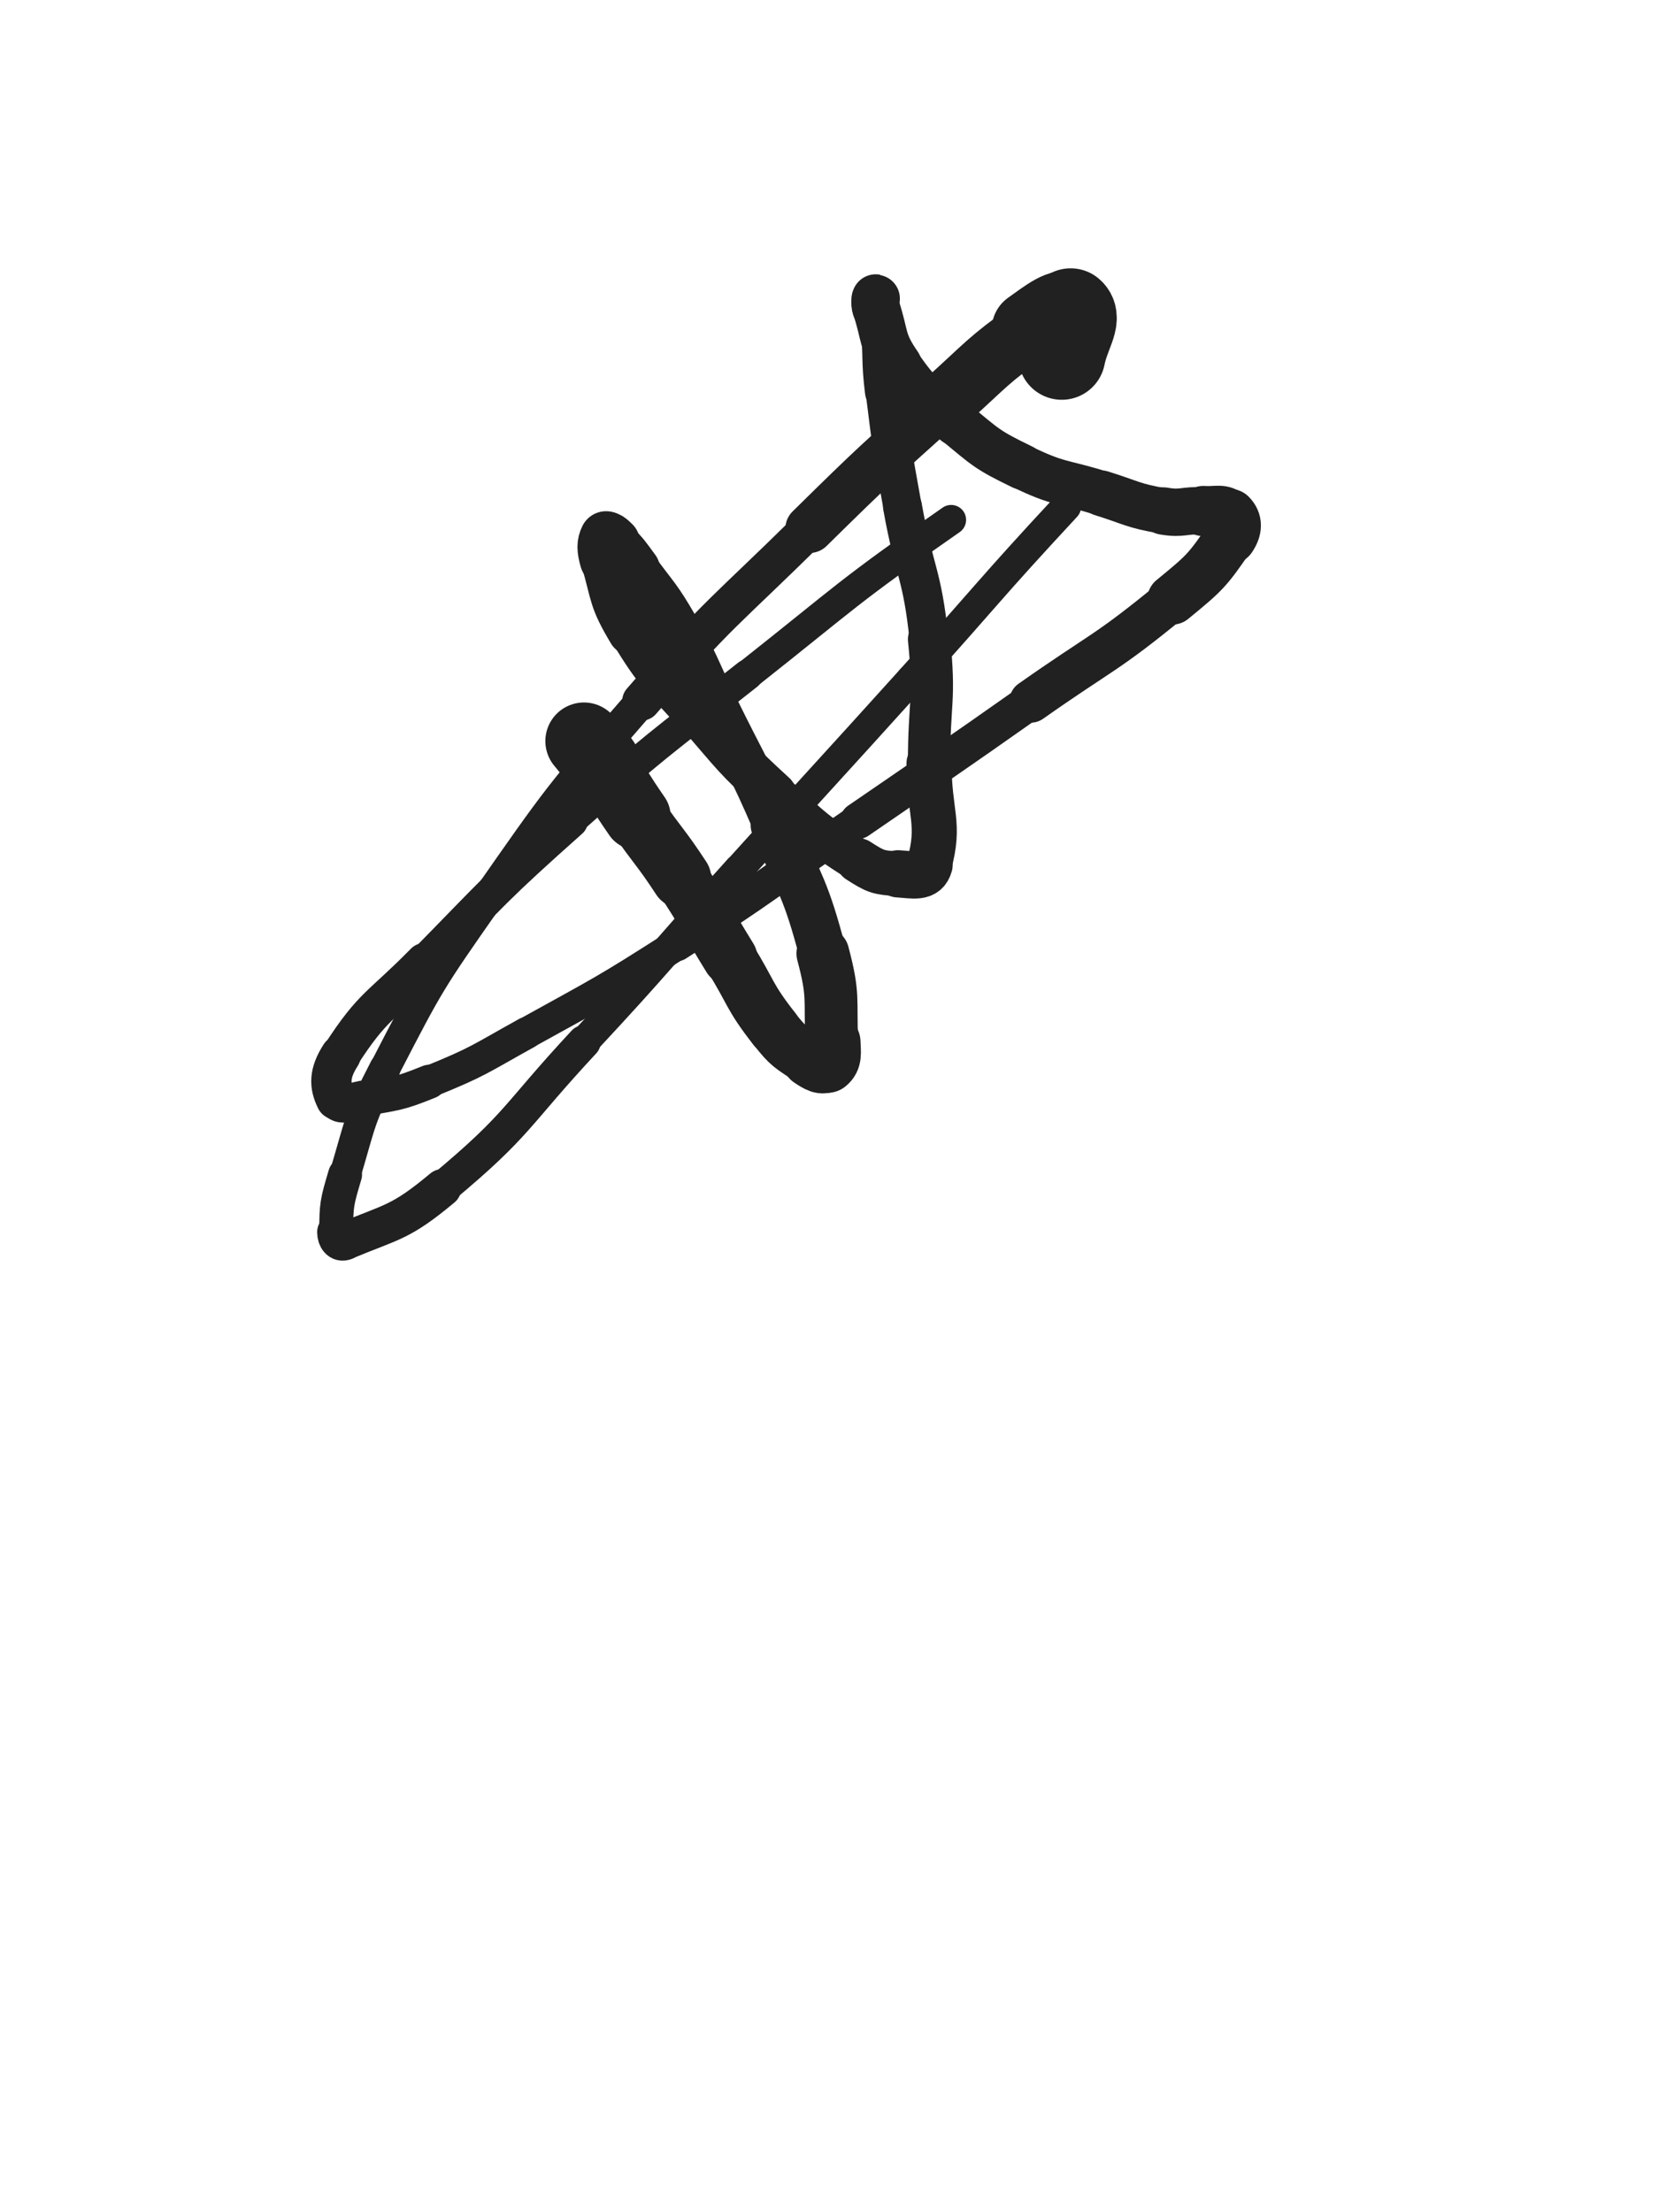 <svg xmlns="http://www.w3.org/2000/svg" xmlns:xlink="http://www.w3.org/1999/xlink" viewBox="0 0 375 500"><path d="M 240.000,80.500 C 241.000,75.500 243.780,72.026 242.000,70.500" stroke-width="19.714" stroke="rgb(33,33,33)" fill="none" stroke-linecap="round"></path><path d="M 242.000,70.500 C 240.280,69.026 236.975,71.661 233.000,74.500" stroke-width="17.688" stroke="rgb(33,33,33)" fill="none" stroke-linecap="round"></path><path d="M 233.000,74.500 C 222.975,81.661 223.229,82.194 214.000,90.500" stroke-width="13.769" stroke="rgb(33,33,33)" fill="none" stroke-linecap="round"></path><path d="M 214.000,90.500 C 198.229,104.694 198.113,104.606 183.000,119.500" stroke-width="10.956" stroke="rgb(33,33,33)" fill="none" stroke-linecap="round"></path><path d="M 183.000,119.500 C 163.613,138.606 162.831,137.982 145.000,158.500" stroke-width="8.731" stroke="rgb(33,33,33)" fill="none" stroke-linecap="round"></path><path d="M 145.000,158.500 C 126.331,179.982 126.300,180.174 110.000,203.500" stroke-width="7.316" stroke="rgb(33,33,33)" fill="none" stroke-linecap="round"></path><path d="M 110.000,203.500 C 97.300,221.674 97.145,221.843 87.000,241.500" stroke-width="6.895" stroke="rgb(33,33,33)" fill="none" stroke-linecap="round"></path><path d="M 87.000,241.500 C 81.145,252.843 81.635,253.274 78.000,265.500" stroke-width="7.056" stroke="rgb(33,33,33)" fill="none" stroke-linecap="round"></path><path d="M 78.000,265.500 C 76.135,271.774 76.000,272.327 76.000,278.500" stroke-width="7.664" stroke="rgb(33,33,33)" fill="none" stroke-linecap="round"></path><path d="M 76.000,278.500 C 76.000,279.827 76.783,281.007 78.000,280.500" stroke-width="8.621" stroke="rgb(33,33,33)" fill="none" stroke-linecap="round"></path><path d="M 78.000,280.500 C 88.783,276.007 90.474,276.438 100.000,268.500" stroke-width="8.530" stroke="rgb(33,33,33)" fill="none" stroke-linecap="round"></path><path d="M 100.000,268.500 C 117.474,253.938 116.346,252.323 132.000,235.500" stroke-width="7.573" stroke="rgb(33,33,33)" fill="none" stroke-linecap="round"></path><path d="M 132.000,235.500 C 149.846,216.323 149.446,215.951 167.000,196.500" stroke-width="6.851" stroke="rgb(33,33,33)" fill="none" stroke-linecap="round"></path><path d="M 167.000,196.500 C 186.446,174.951 186.554,175.049 206.000,153.500" stroke-width="6.750" stroke="rgb(33,33,33)" fill="none" stroke-linecap="round"></path><path d="M 206.000,153.500 C 223.554,134.049 223.175,133.697 241.000,114.500" stroke-width="6.750" stroke="rgb(33,33,33)" fill="none" stroke-linecap="round"></path><circle r="6" cx="152" cy="151.5" fill="rgb(33,33,33)"></circle><path d="M 132.000,167.500 C 134.000,170.000 134.155,169.887 136.000,172.500" stroke-width="17.456" stroke="rgb(33,33,33)" fill="none" stroke-linecap="round"></path><path d="M 136.000,172.500 C 140.155,178.387 139.896,178.572 144.000,184.500" stroke-width="15.179" stroke="rgb(33,33,33)" fill="none" stroke-linecap="round"></path><path d="M 144.000,184.500 C 148.896,191.572 149.283,191.313 154.000,198.500" stroke-width="13.530" stroke="rgb(33,33,33)" fill="none" stroke-linecap="round"></path><path d="M 154.000,198.500 C 159.783,207.313 159.457,207.526 165.000,216.500" stroke-width="12.410" stroke="rgb(33,33,33)" fill="none" stroke-linecap="round"></path><path d="M 165.000,216.500 C 169.957,224.526 169.243,225.144 175.000,232.500" stroke-width="11.884" stroke="rgb(33,33,33)" fill="none" stroke-linecap="round"></path><path d="M 175.000,232.500 C 178.243,236.644 178.677,236.618 183.000,239.500" stroke-width="11.807" stroke="rgb(33,33,33)" fill="none" stroke-linecap="round"></path><path d="M 183.000,239.500 C 184.677,240.618 185.882,241.394 187.000,240.500" stroke-width="12.472" stroke="rgb(33,33,33)" fill="none" stroke-linecap="round"></path><path d="M 187.000,240.500 C 188.382,239.394 188.101,238.029 188.000,235.500" stroke-width="13.018" stroke="rgb(33,33,33)" fill="none" stroke-linecap="round"></path><path d="M 188.000,235.500 C 187.601,225.529 188.556,225.134 186.000,215.500" stroke-width="11.942" stroke="rgb(33,33,33)" fill="none" stroke-linecap="round"></path><path d="M 186.000,215.500 C 182.056,200.634 181.103,200.741 175.000,186.500" stroke-width="10.651" stroke="rgb(33,33,33)" fill="none" stroke-linecap="round"></path><path d="M 175.000,186.500 C 169.103,172.741 168.581,172.960 162.000,159.500" stroke-width="9.550" stroke="rgb(33,33,33)" fill="none" stroke-linecap="round"></path><path d="M 162.000,159.500 C 157.581,150.460 158.040,150.180 153.000,141.500" stroke-width="9.493" stroke="rgb(33,33,33)" fill="none" stroke-linecap="round"></path><path d="M 153.000,141.500 C 149.040,134.680 148.686,134.859 144.000,128.500" stroke-width="9.677" stroke="rgb(33,33,33)" fill="none" stroke-linecap="round"></path><path d="M 144.000,128.500 C 141.686,125.359 141.721,125.221 139.000,122.500" stroke-width="10.301" stroke="rgb(33,33,33)" fill="none" stroke-linecap="round"></path><path d="M 139.000,122.500 C 138.221,121.721 137.309,120.882 137.000,121.500" stroke-width="11.246" stroke="rgb(33,33,33)" fill="none" stroke-linecap="round"></path><path d="M 137.000,121.500 C 136.309,122.882 136.321,124.123 137.000,126.500" stroke-width="11.916" stroke="rgb(33,33,33)" fill="none" stroke-linecap="round"></path><path d="M 137.000,126.500 C 139.321,134.623 138.655,135.259 143.000,142.500" stroke-width="11.421" stroke="rgb(33,33,33)" fill="none" stroke-linecap="round"></path><path d="M 143.000,142.500 C 149.155,152.759 150.090,152.354 158.000,161.500" stroke-width="10.729" stroke="rgb(33,33,33)" fill="none" stroke-linecap="round"></path><path d="M 158.000,161.500 C 166.090,170.854 165.899,171.157 175.000,179.500" stroke-width="10.028" stroke="rgb(33,33,33)" fill="none" stroke-linecap="round"></path><path d="M 175.000,179.500 C 183.899,187.657 183.942,188.034 194.000,194.500" stroke-width="9.560" stroke="rgb(33,33,33)" fill="none" stroke-linecap="round"></path><path d="M 194.000,194.500 C 197.942,197.034 198.474,197.217 203.000,197.500" stroke-width="10.094" stroke="rgb(33,33,33)" fill="none" stroke-linecap="round"></path><path d="M 203.000,197.500 C 206.474,197.717 209.159,198.505 210.000,195.500" stroke-width="10.681" stroke="rgb(33,33,33)" fill="none" stroke-linecap="round"></path><path d="M 210.000,195.500 C 212.659,186.005 210.000,184.000 210.000,172.500" stroke-width="10.190" stroke="rgb(33,33,33)" fill="none" stroke-linecap="round"></path><path d="M 210.000,172.500 C 210.000,158.500 211.434,158.358 210.000,144.500" stroke-width="9.555" stroke="rgb(33,33,33)" fill="none" stroke-linecap="round"></path><path d="M 210.000,144.500 C 208.434,129.358 206.688,129.555 204.000,114.500" stroke-width="8.792" stroke="rgb(33,33,33)" fill="none" stroke-linecap="round"></path><path d="M 204.000,114.500 C 201.688,101.555 201.591,101.545 200.000,88.500" stroke-width="8.673" stroke="rgb(33,33,33)" fill="none" stroke-linecap="round"></path><path d="M 200.000,88.500 C 199.091,81.045 199.712,80.975 199.000,73.500" stroke-width="8.977" stroke="rgb(33,33,33)" fill="none" stroke-linecap="round"></path><path d="M 199.000,73.500 C 198.712,70.475 198.376,69.005 198.000,67.500" stroke-width="9.753" stroke="rgb(33,33,33)" fill="none" stroke-linecap="round"></path><path d="M 198.000,67.500 C 197.876,67.005 197.686,68.558 198.000,69.500" stroke-width="10.817" stroke="rgb(33,33,33)" fill="none" stroke-linecap="round"></path><path d="M 198.000,69.500 C 200.186,76.058 199.121,76.896 203.000,82.500" stroke-width="10.752" stroke="rgb(33,33,33)" fill="none" stroke-linecap="round"></path><path d="M 203.000,82.500 C 208.121,89.896 208.931,89.694 216.000,95.500" stroke-width="10.457" stroke="rgb(33,33,33)" fill="none" stroke-linecap="round"></path><path d="M 216.000,95.500 C 222.931,101.194 222.961,101.602 231.000,105.500" stroke-width="10.255" stroke="rgb(33,33,33)" fill="none" stroke-linecap="round"></path><path d="M 231.000,105.500 C 239.461,109.602 239.947,108.671 249.000,111.500" stroke-width="10.110" stroke="rgb(33,33,33)" fill="none" stroke-linecap="round"></path><path d="M 249.000,111.500 C 255.947,113.671 255.893,114.264 263.000,115.500" stroke-width="10.310" stroke="rgb(33,33,33)" fill="none" stroke-linecap="round"></path><path d="M 263.000,115.500 C 267.393,116.264 267.525,115.202 272.000,115.500" stroke-width="10.707" stroke="rgb(33,33,33)" fill="none" stroke-linecap="round"></path><path d="M 272.000,115.500 C 275.025,115.702 276.353,114.853 278.000,116.500" stroke-width="11.347" stroke="rgb(33,33,33)" fill="none" stroke-linecap="round"></path><path d="M 278.000,116.500 C 279.353,117.853 279.348,119.529 278.000,121.500" stroke-width="12.007" stroke="rgb(33,33,33)" fill="none" stroke-linecap="round"></path><path d="M 278.000,121.500 C 272.848,129.029 272.346,129.460 265.000,135.500" stroke-width="11.326" stroke="rgb(33,33,33)" fill="none" stroke-linecap="round"></path><path d="M 265.000,135.500 C 249.846,147.960 249.110,147.155 233.000,158.500" stroke-width="9.670" stroke="rgb(33,33,33)" fill="none" stroke-linecap="round"></path><path d="M 233.000,158.500 C 213.610,172.155 213.544,172.064 194.000,185.500" stroke-width="8.205" stroke="rgb(33,33,33)" fill="none" stroke-linecap="round"></path><path d="M 194.000,185.500 C 173.544,199.564 173.897,200.126 153.000,213.500" stroke-width="7.508" stroke="rgb(33,33,33)" fill="none" stroke-linecap="round"></path><path d="M 153.000,213.500 C 136.397,224.126 136.246,223.953 119.000,233.500" stroke-width="7.103" stroke="rgb(33,33,33)" fill="none" stroke-linecap="round"></path><path d="M 119.000,233.500 C 108.246,239.453 108.342,239.902 97.000,244.500" stroke-width="7.210" stroke="rgb(33,33,33)" fill="none" stroke-linecap="round"></path><path d="M 97.000,244.500 C 89.842,247.402 89.573,247.058 82.000,248.500" stroke-width="7.701" stroke="rgb(33,33,33)" fill="none" stroke-linecap="round"></path><path d="M 82.000,248.500 C 79.073,249.058 76.935,250.369 76.000,248.500" stroke-width="8.513" stroke="rgb(33,33,33)" fill="none" stroke-linecap="round"></path><path d="M 76.000,248.500 C 74.435,245.369 74.381,242.560 77.000,238.500" stroke-width="9.117" stroke="rgb(33,33,33)" fill="none" stroke-linecap="round"></path><path d="M 77.000,238.500 C 84.381,227.060 86.088,227.602 96.000,217.500" stroke-width="8.766" stroke="rgb(33,33,33)" fill="none" stroke-linecap="round"></path><path d="M 96.000,217.500 C 112.088,201.102 111.849,200.772 129.000,185.500" stroke-width="7.822" stroke="rgb(33,33,33)" fill="none" stroke-linecap="round"></path><path d="M 129.000,185.500 C 148.349,168.272 148.666,168.578 169.000,152.500" stroke-width="6.937" stroke="rgb(33,33,33)" fill="none" stroke-linecap="round"></path><path d="M 169.000,152.500 C 191.666,134.578 191.287,133.974 215.000,117.500" stroke-width="6.750" stroke="rgb(33,33,33)" fill="none" stroke-linecap="round"></path></svg>